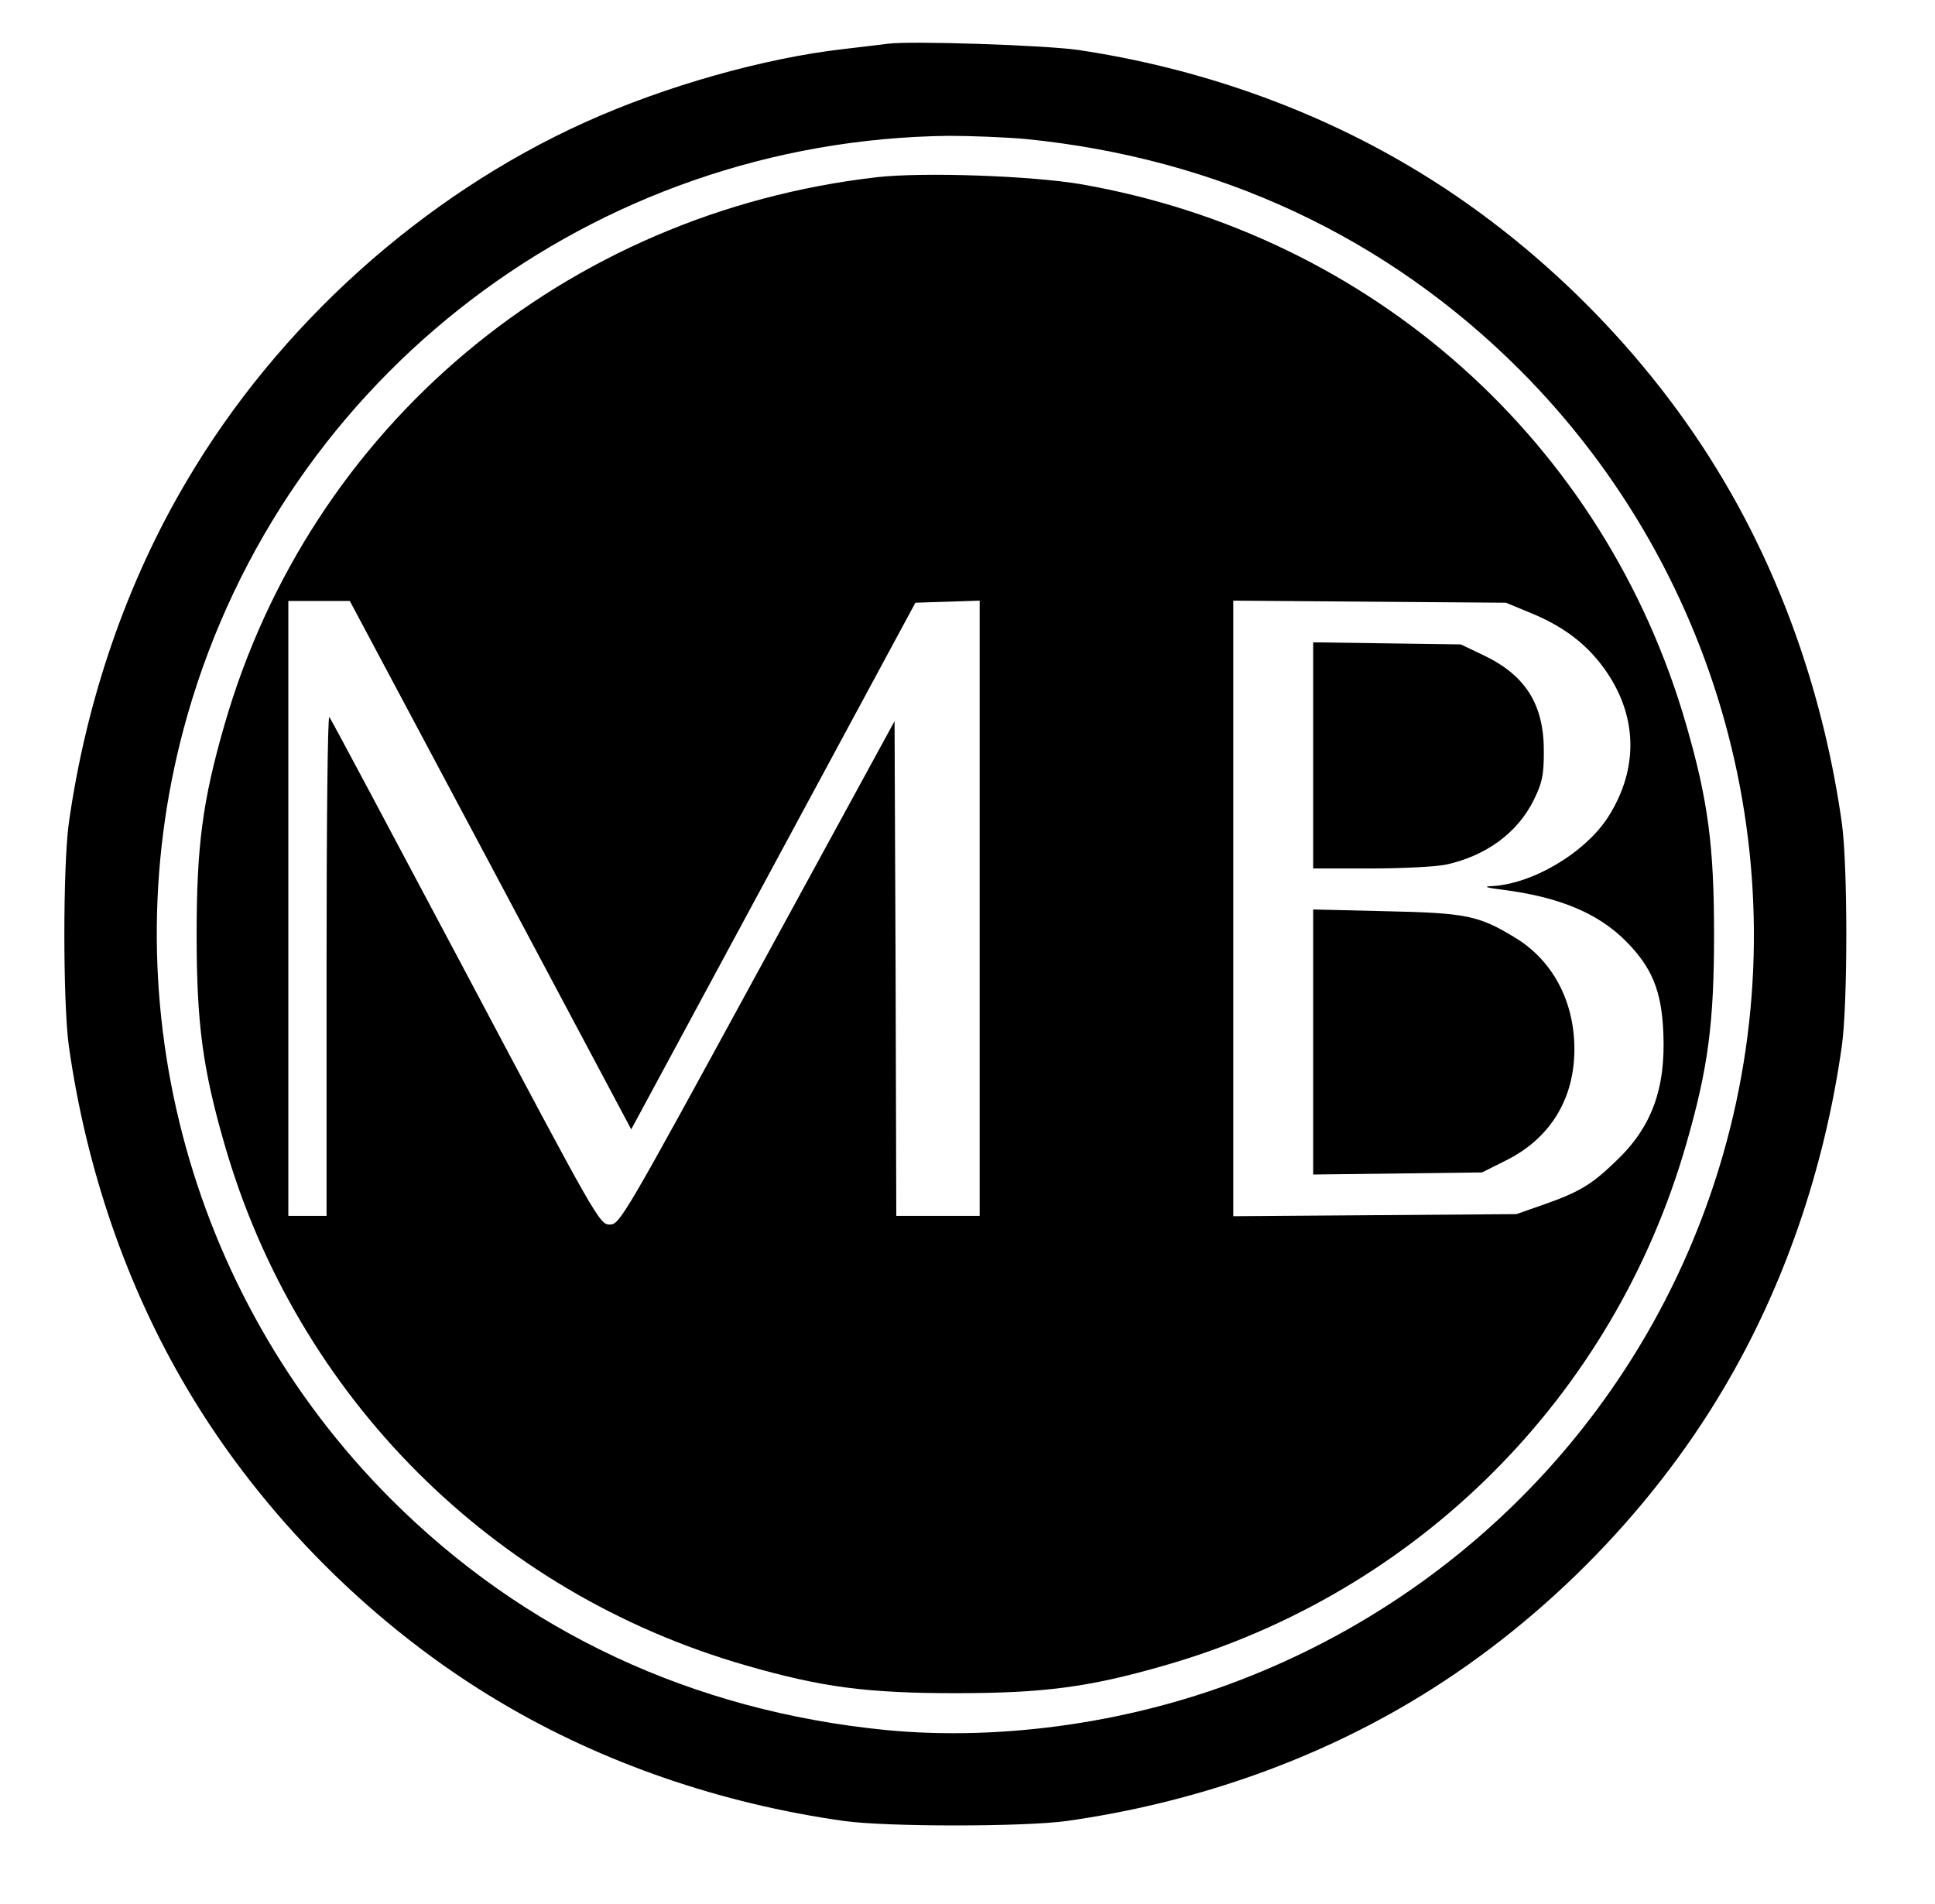 <?xml version="1.0" standalone="no"?>
<!DOCTYPE svg PUBLIC "-//W3C//DTD SVG 20010904//EN"
 "http://www.w3.org/TR/2001/REC-SVG-20010904/DTD/svg10.dtd">
<svg version="1.0" xmlns="http://www.w3.org/2000/svg"
 width="557pt" height="548pt" viewBox="0 0 557 548"
 preserveAspectRatio="xMidYMid meet">

<g transform="translate(0,548) scale(0.1,-0.1)"
fill="#000000" stroke="none">
<path d="M2555 5354 c-16 -2 -73 -9 -125 -15 -230 -26 -516 -107 -746 -211
-467 -211 -882 -584 -1145 -1030 -174 -293 -291 -633 -341 -988 -17 -125 -17
-515 0 -640 50 -355 167 -695 341 -988 215 -364 539 -688 903 -903 293 -174
633 -291 988 -341 125 -17 515 -17 640 0 355 50 695 167 988 341 364 215 688
539 903 903 174 293 291 633 341 988 17 125 17 515 0 640 -50 355 -167 695
-341 988 -215 364 -539 688 -903 903 -285 169 -612 284 -953 335 -95 14 -486
27 -550 18z m396 -274 c555 -55 1041 -282 1424 -665 590 -591 815 -1457 585
-2258 -196 -683 -696 -1235 -1359 -1501 -329 -133 -712 -189 -1052 -156 -555
55 -1041 282 -1424 665 -590 591 -815 1457 -585 2258 281 978 1170 1654 2191
1666 64 0 163 -4 220 -9z"/>
<path d="M2525 4970 c-899 -103 -1632 -718 -1879 -1577 -63 -218 -80 -349 -80
-603 0 -254 17 -385 80 -603 209 -728 773 -1292 1501 -1501 218 -63 349 -80
603 -80 254 0 385 17 603 80 728 209 1292 773 1501 1501 63 218 80 349 80 603
0 254 -17 385 -80 603 -234 813 -903 1411 -1744 1557 -142 24 -451 35 -585 20z
m-1113 -1980 l405 -761 409 758 409 758 93 3 92 3 0 -886 0 -885 -120 0 -120
0 -2 712 -3 712 -395 -724 c-386 -708 -396 -725 -425 -725 -29 0 -37 14 -415
727 -212 399 -388 730 -392 734 -5 4 -8 -317 -8 -714 l0 -722 -55 0 -55 0 0
885 0 885 89 0 88 0 405 -760z m2993 726 c93 -38 159 -87 211 -158 98 -134
103 -289 13 -430 -67 -104 -221 -195 -339 -199 -21 -1 -8 -5 34 -10 164 -21
274 -67 354 -146 77 -77 105 -144 110 -266 7 -160 -33 -271 -135 -368 -71 -69
-106 -90 -208 -126 l-80 -28 -407 -3 -408 -3 0 886 0 886 393 -3 392 -3 70
-29z"/>
<path d="M3780 3306 l0 -326 165 0 c90 0 188 5 217 11 115 25 206 91 253 186
24 49 29 71 29 138 1 136 -52 221 -174 279 l-65 31 -212 3 -213 3 0 -325z"/>
<path d="M3780 2480 l0 -381 243 3 243 3 66 33 c129 63 200 177 200 322 0 138
-63 256 -171 321 -105 64 -141 71 -373 76 l-208 5 0 -382z"/>
</g>
</svg>
